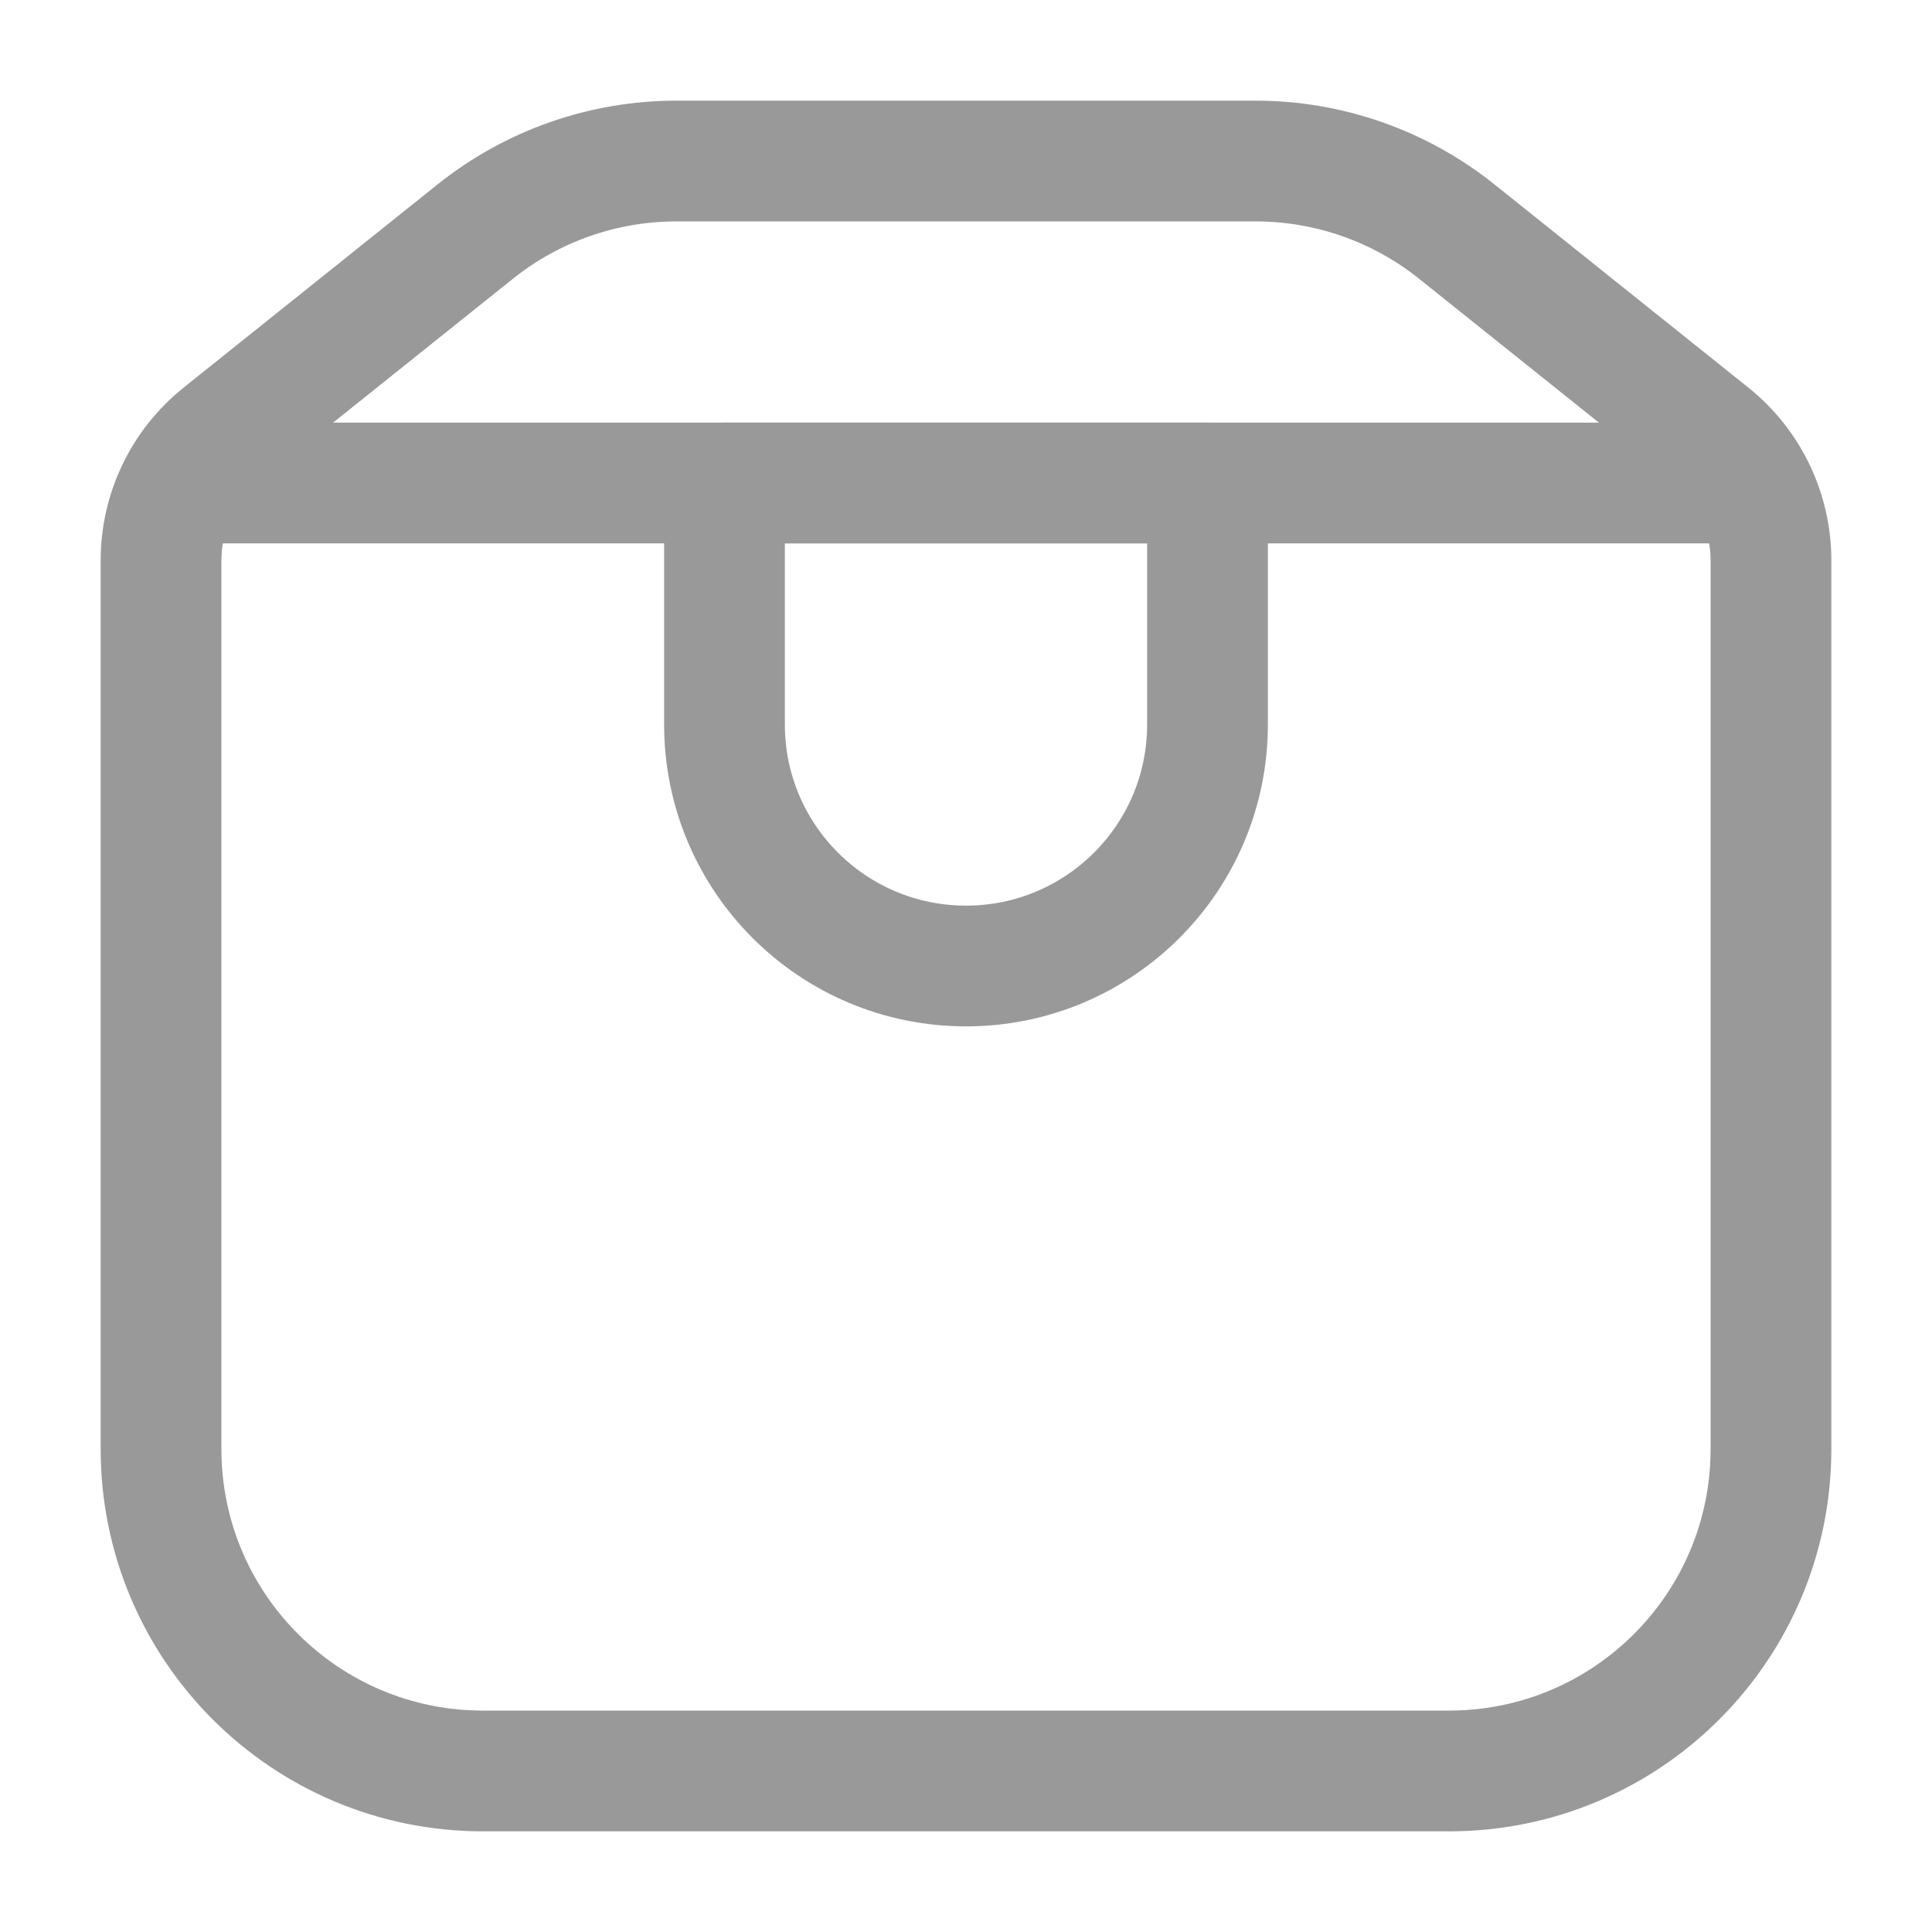 <svg width="20" height="20" viewBox="0 0 20 20" fill="none" xmlns="http://www.w3.org/2000/svg">
<path d="M18.333 15V5.801C18.333 5.295 18.103 4.816 17.708 4.5L15.08 2.397C14.489 1.924 13.754 1.667 12.998 1.667L7.003 1.667C6.246 1.667 5.511 1.924 4.92 2.397L2.292 4.5C1.897 4.816 1.667 5.295 1.667 5.801V15C1.667 16.841 3.159 18.333 5 18.333H15C16.841 18.333 18.333 16.841 18.333 15Z" stroke="#999999" stroke-width="1.25" stroke-linejoin="round"/>
<path d="M7.5 5H12.5V7.5C12.5 8.881 11.381 10 10 10C8.619 10 7.5 8.881 7.5 7.5V5Z" stroke="#999999" stroke-width="1.25" stroke-linejoin="round"/>
<path d="M2.083 5H17.917" stroke="#999999" stroke-width="1.25" stroke-linecap="round" stroke-linejoin="round"/>
</svg>

